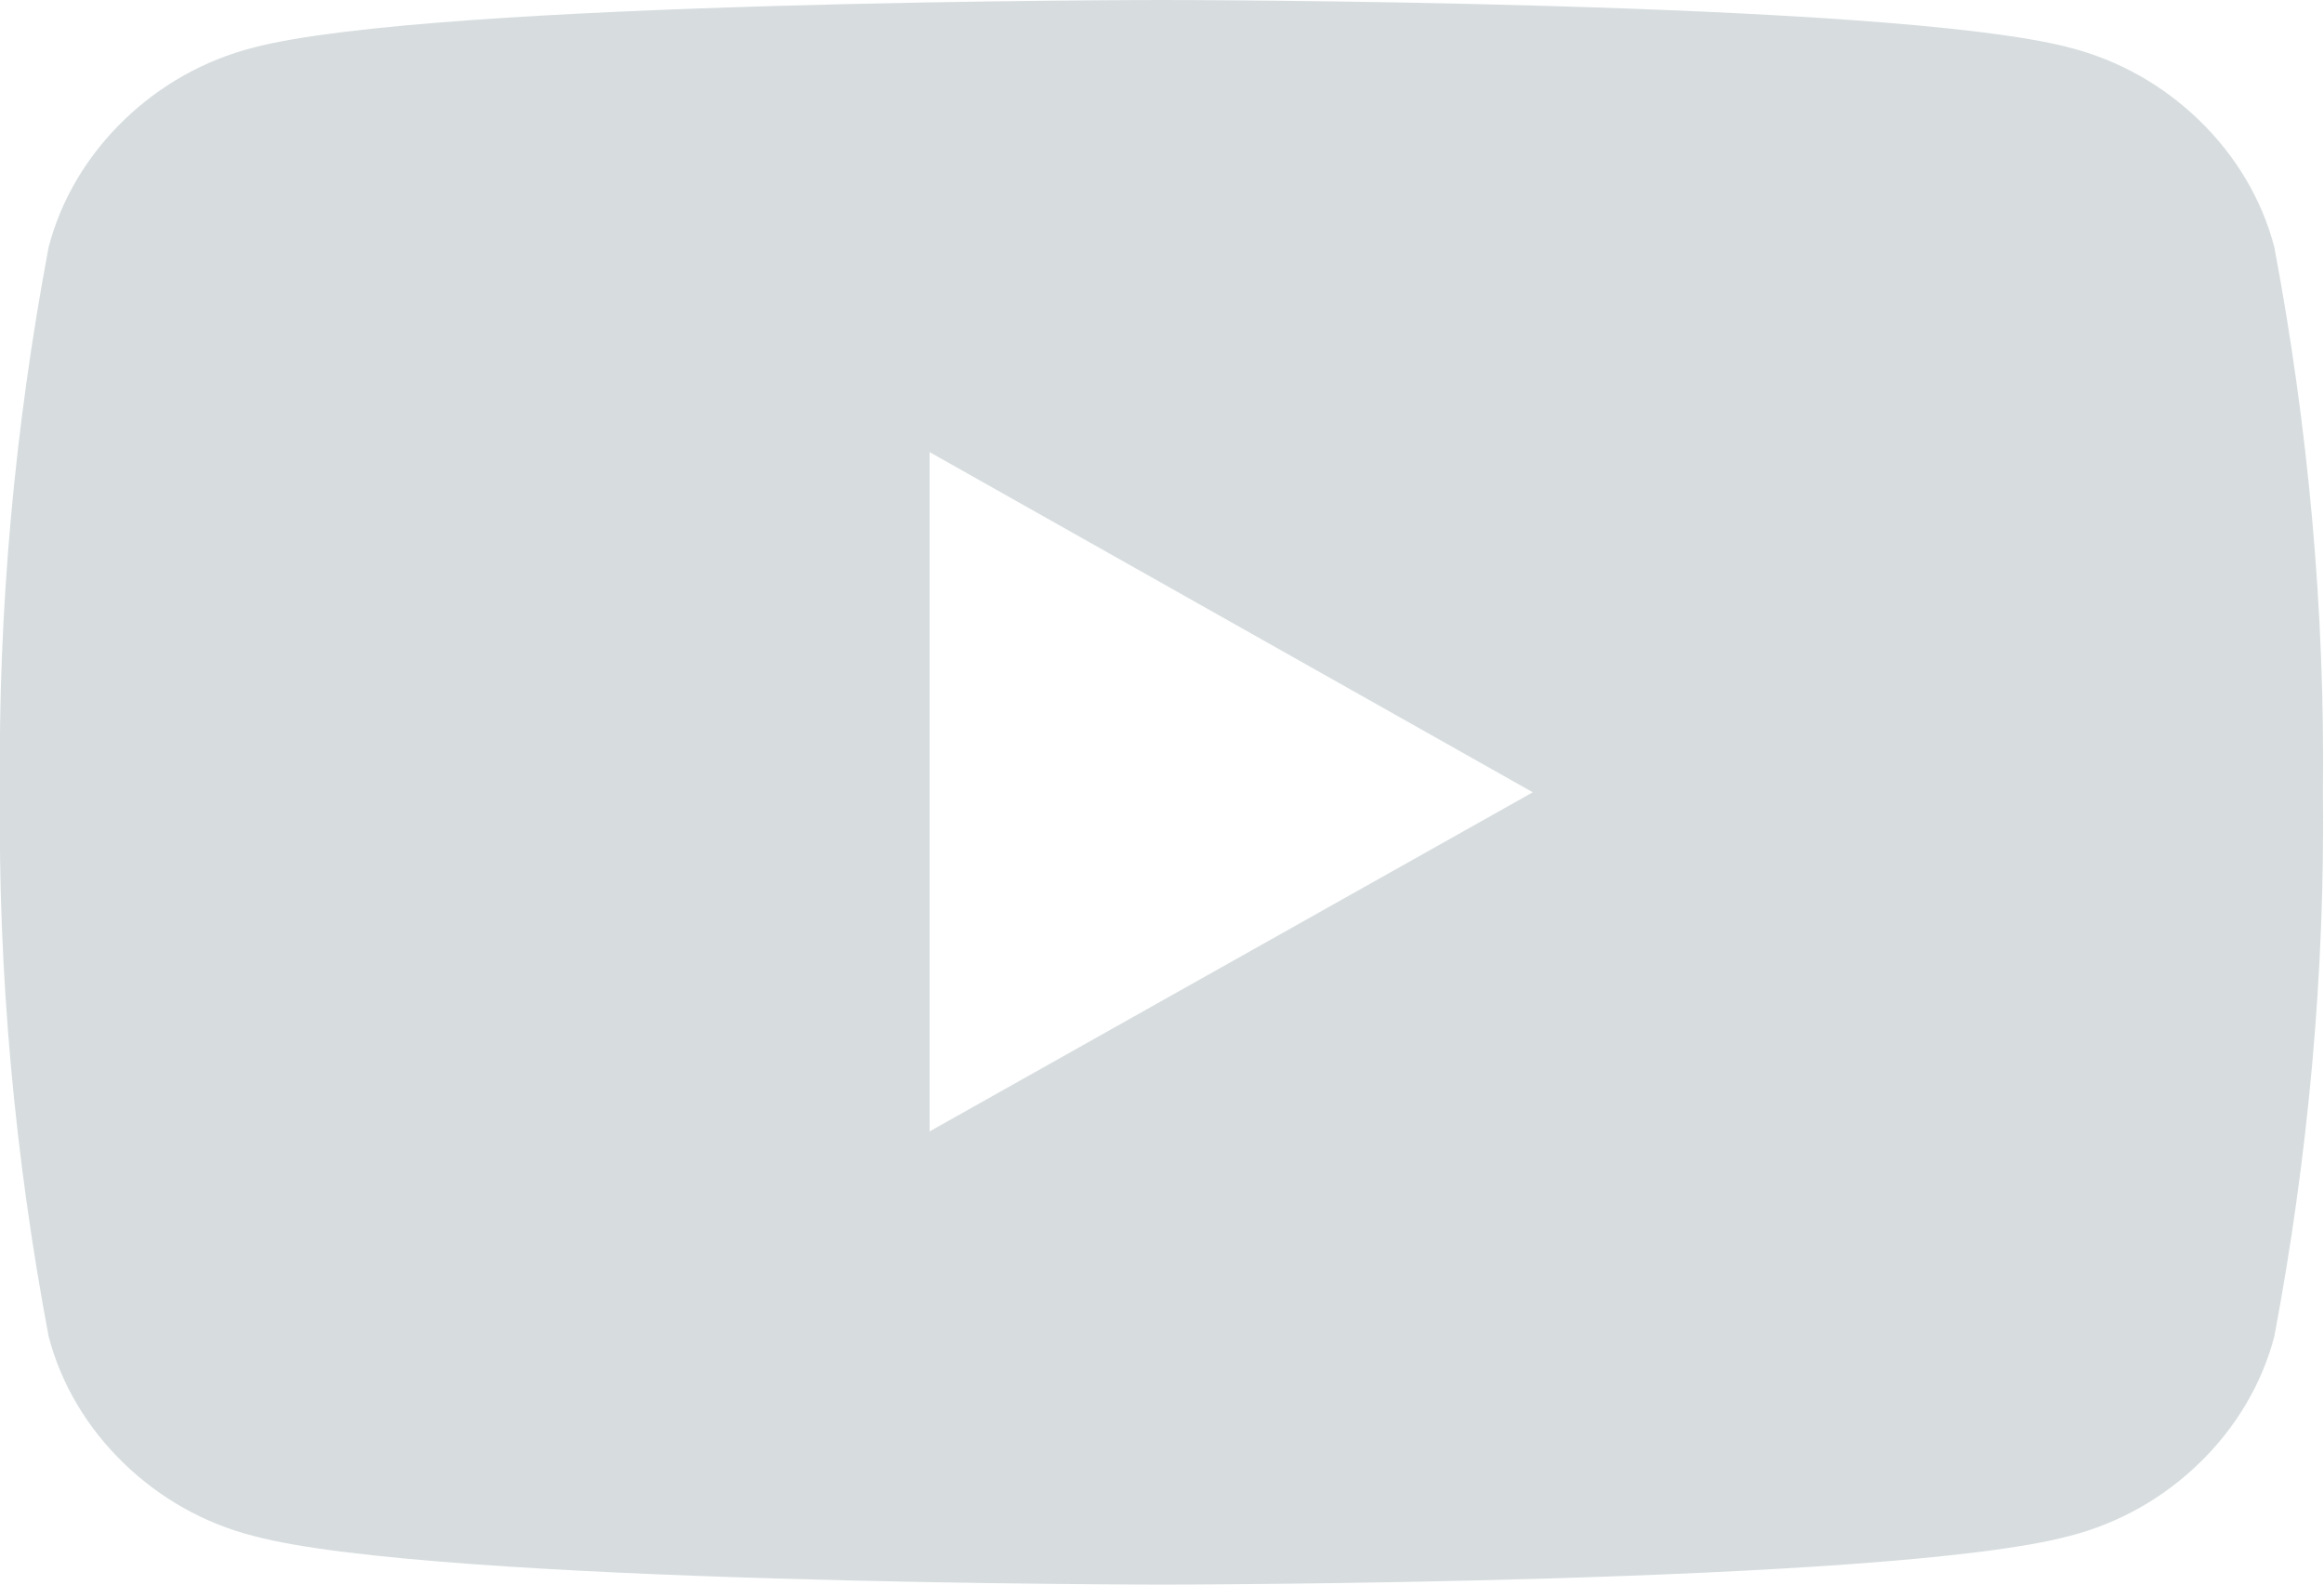 <svg width="22" height="15" viewBox="0 0 22 15" fill="none" xmlns="http://www.w3.org/2000/svg" xmlns:xlink="http://www.w3.org/1999/xlink">
	<desc>
			Created with Pixso.
	</desc>
	<defs/>
	<path id="Vector" d="M21.53 2.34C21.41 1.88 21.16 1.47 20.82 1.14C20.48 0.81 20.06 0.57 19.59 0.45C17.88 0 11 0 11 0C11 0 4.11 0 2.4 0.45C1.93 0.57 1.51 0.81 1.17 1.14C0.83 1.47 0.58 1.88 0.46 2.34C0.14 4.04 -0.02 5.77 0 7.5C-0.02 9.22 0.14 10.95 0.46 12.65C0.58 13.11 0.83 13.52 1.17 13.85C1.51 14.18 1.93 14.42 2.4 14.54C4.11 15 11 15 11 15C11 15 17.88 15 19.59 14.54C20.06 14.42 20.48 14.18 20.82 13.85C21.16 13.52 21.41 13.11 21.53 12.65C21.85 10.95 22.01 9.22 21.99 7.5C22.01 5.77 21.85 4.04 21.53 2.34ZM8.8 10.71L8.8 4.28L14.51 7.5L8.8 10.71Z" fill="#D7DDDF" fill-opacity="1" fill-rule="nonzero"/>
</svg>
